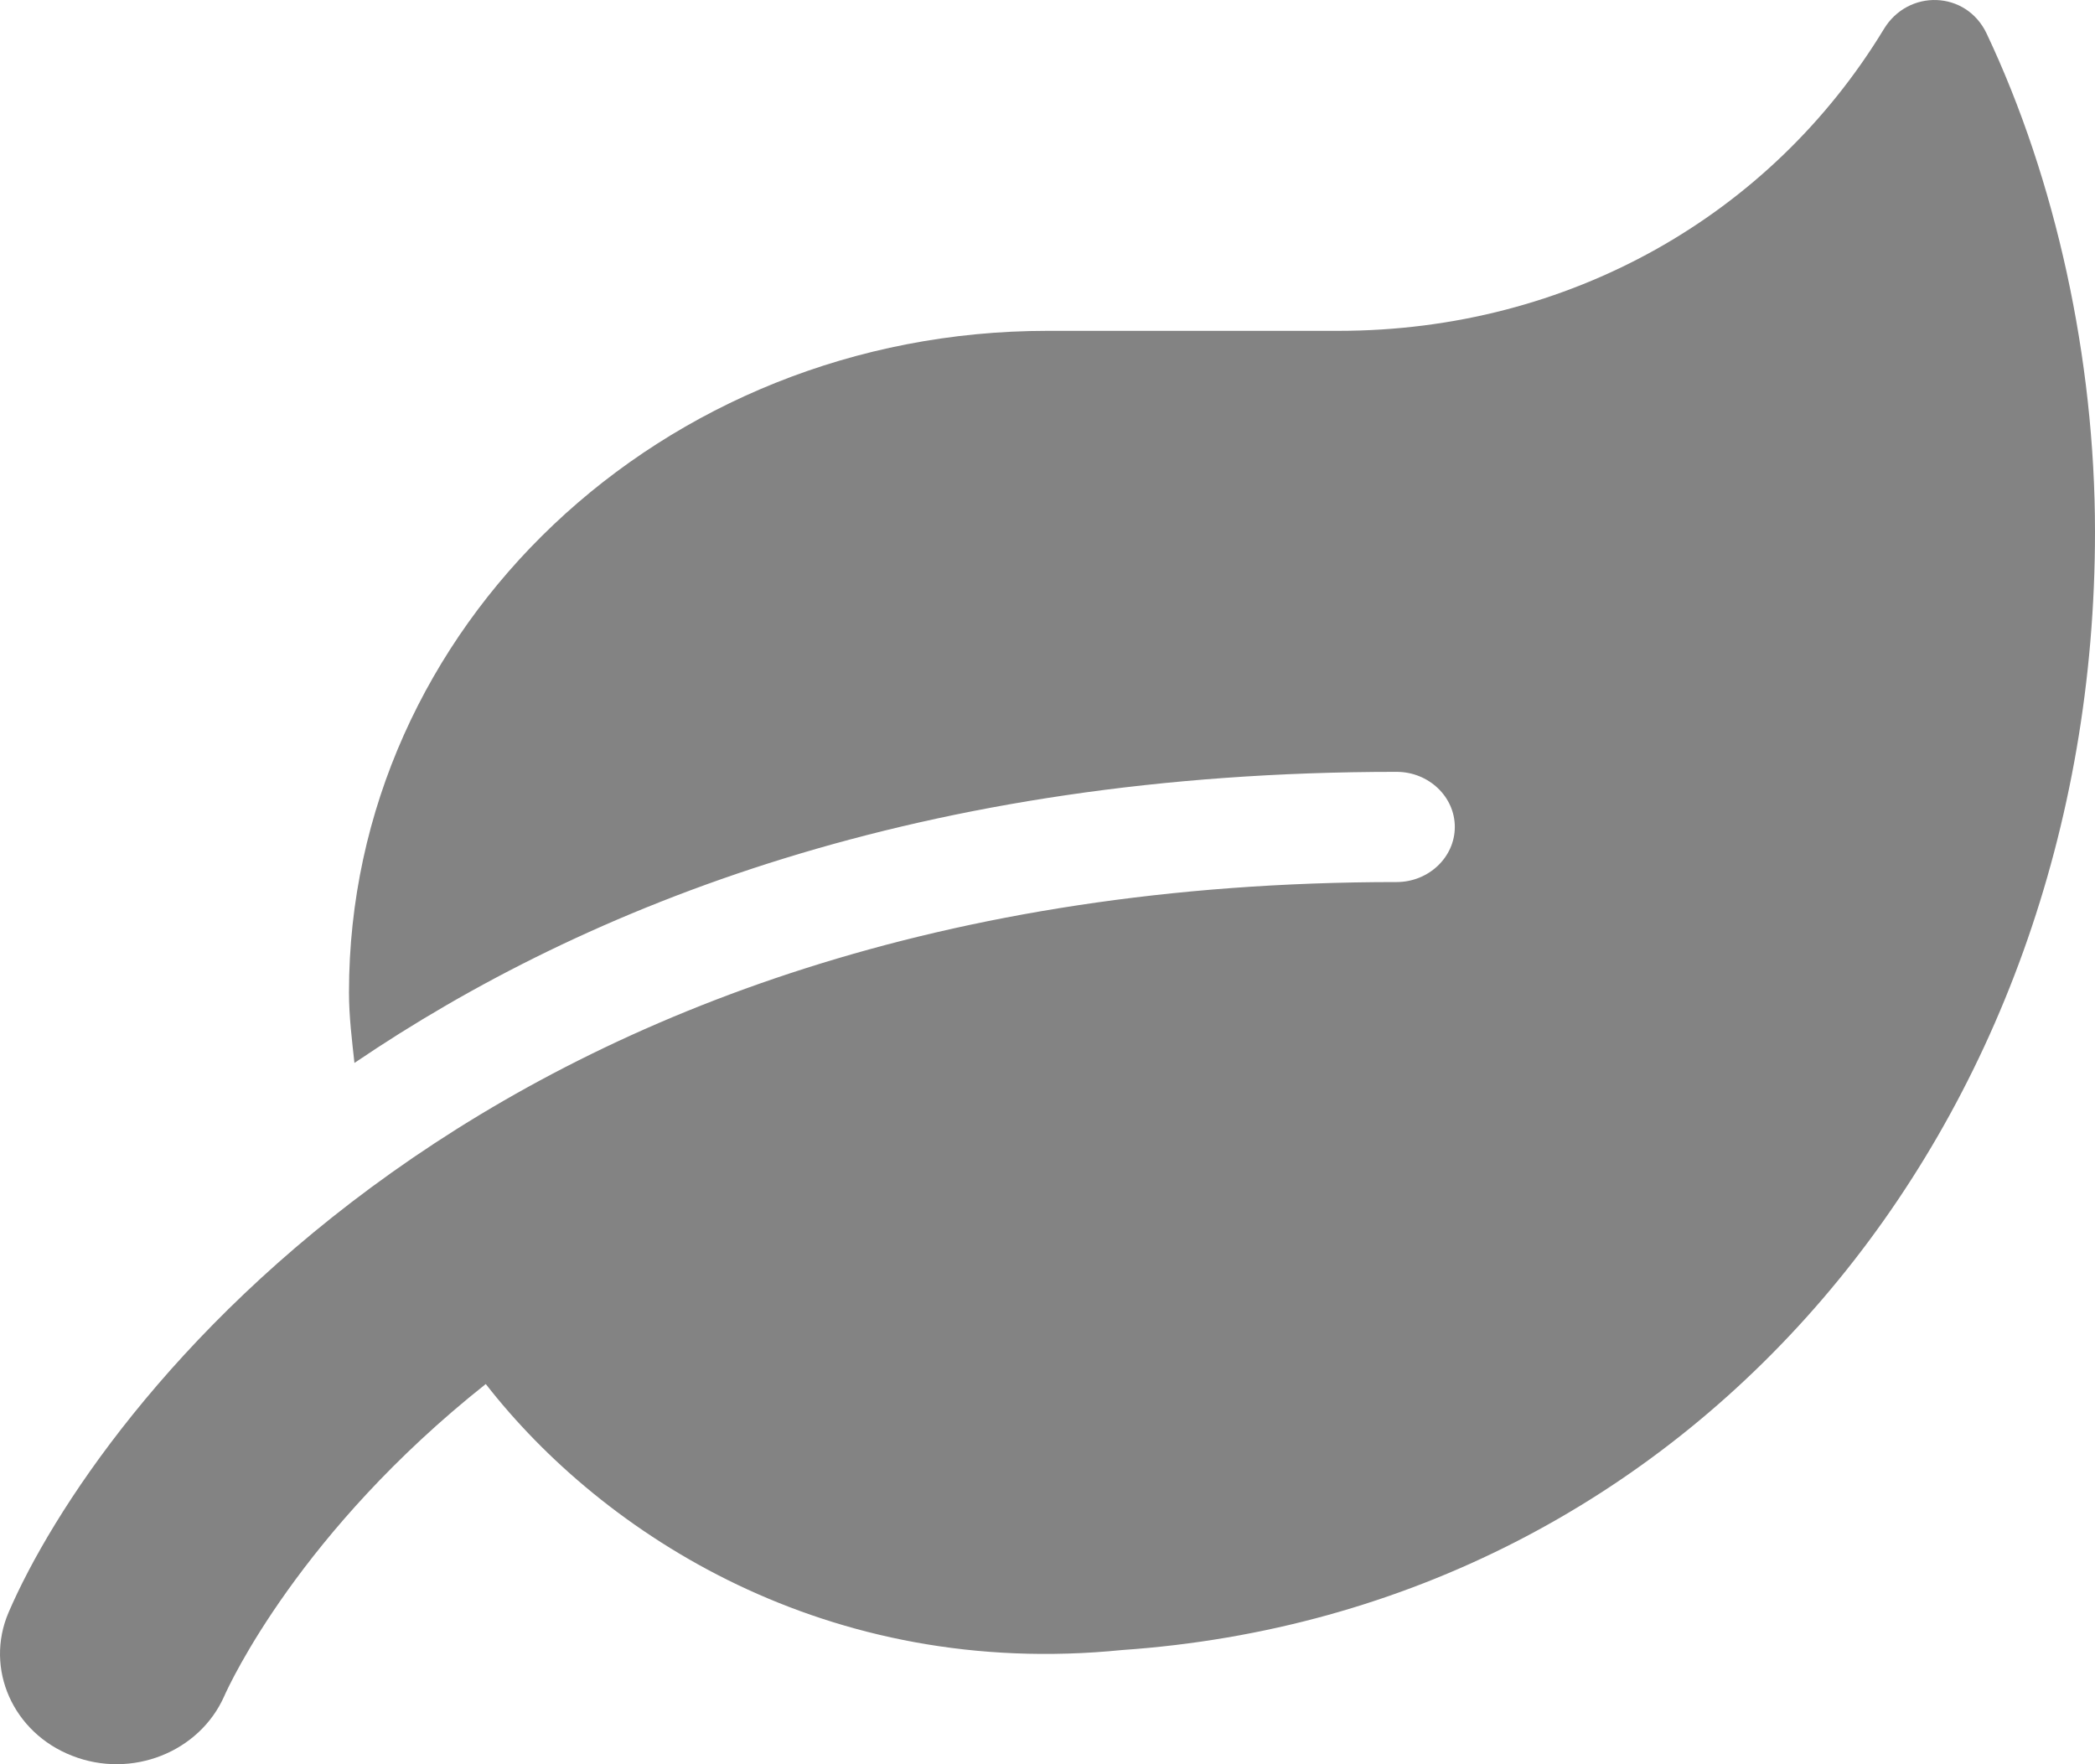 <svg width="38" height="32" viewBox="0 0 38 32" fill="none" xmlns="http://www.w3.org/2000/svg" xmlns:xlink="http://www.w3.org/1999/xlink">
<path d="M36.034,0.608C35.664,-0.173 34.609,-0.205 34.167,0.533C32.121,3.901 28.46,6.001 24.276,6.001L18.998,6.001C12.004,6.001 6.33,11.375 6.33,17.999C6.33,18.437 6.383,18.855 6.429,19.28C10.639,16.424 16.715,14 25.332,14C25.913,14 26.388,14.45 26.388,14.999C26.388,15.549 25.913,15.999 25.332,15.999C8.745,15.999 1.712,25.629 0.155,29.248C-0.281,30.266 0.234,31.429 1.309,31.847C2.391,32.272 3.619,31.778 4.067,30.766C4.166,30.541 5.446,27.773 8.811,25.104C10.949,27.848 15.013,30.466 20.351,29.929C30.709,29.216 38,20.417 38,9.644C38,6.507 37.287,3.257 36.034,0.608Z" fill="#838383"/>
</svg>
